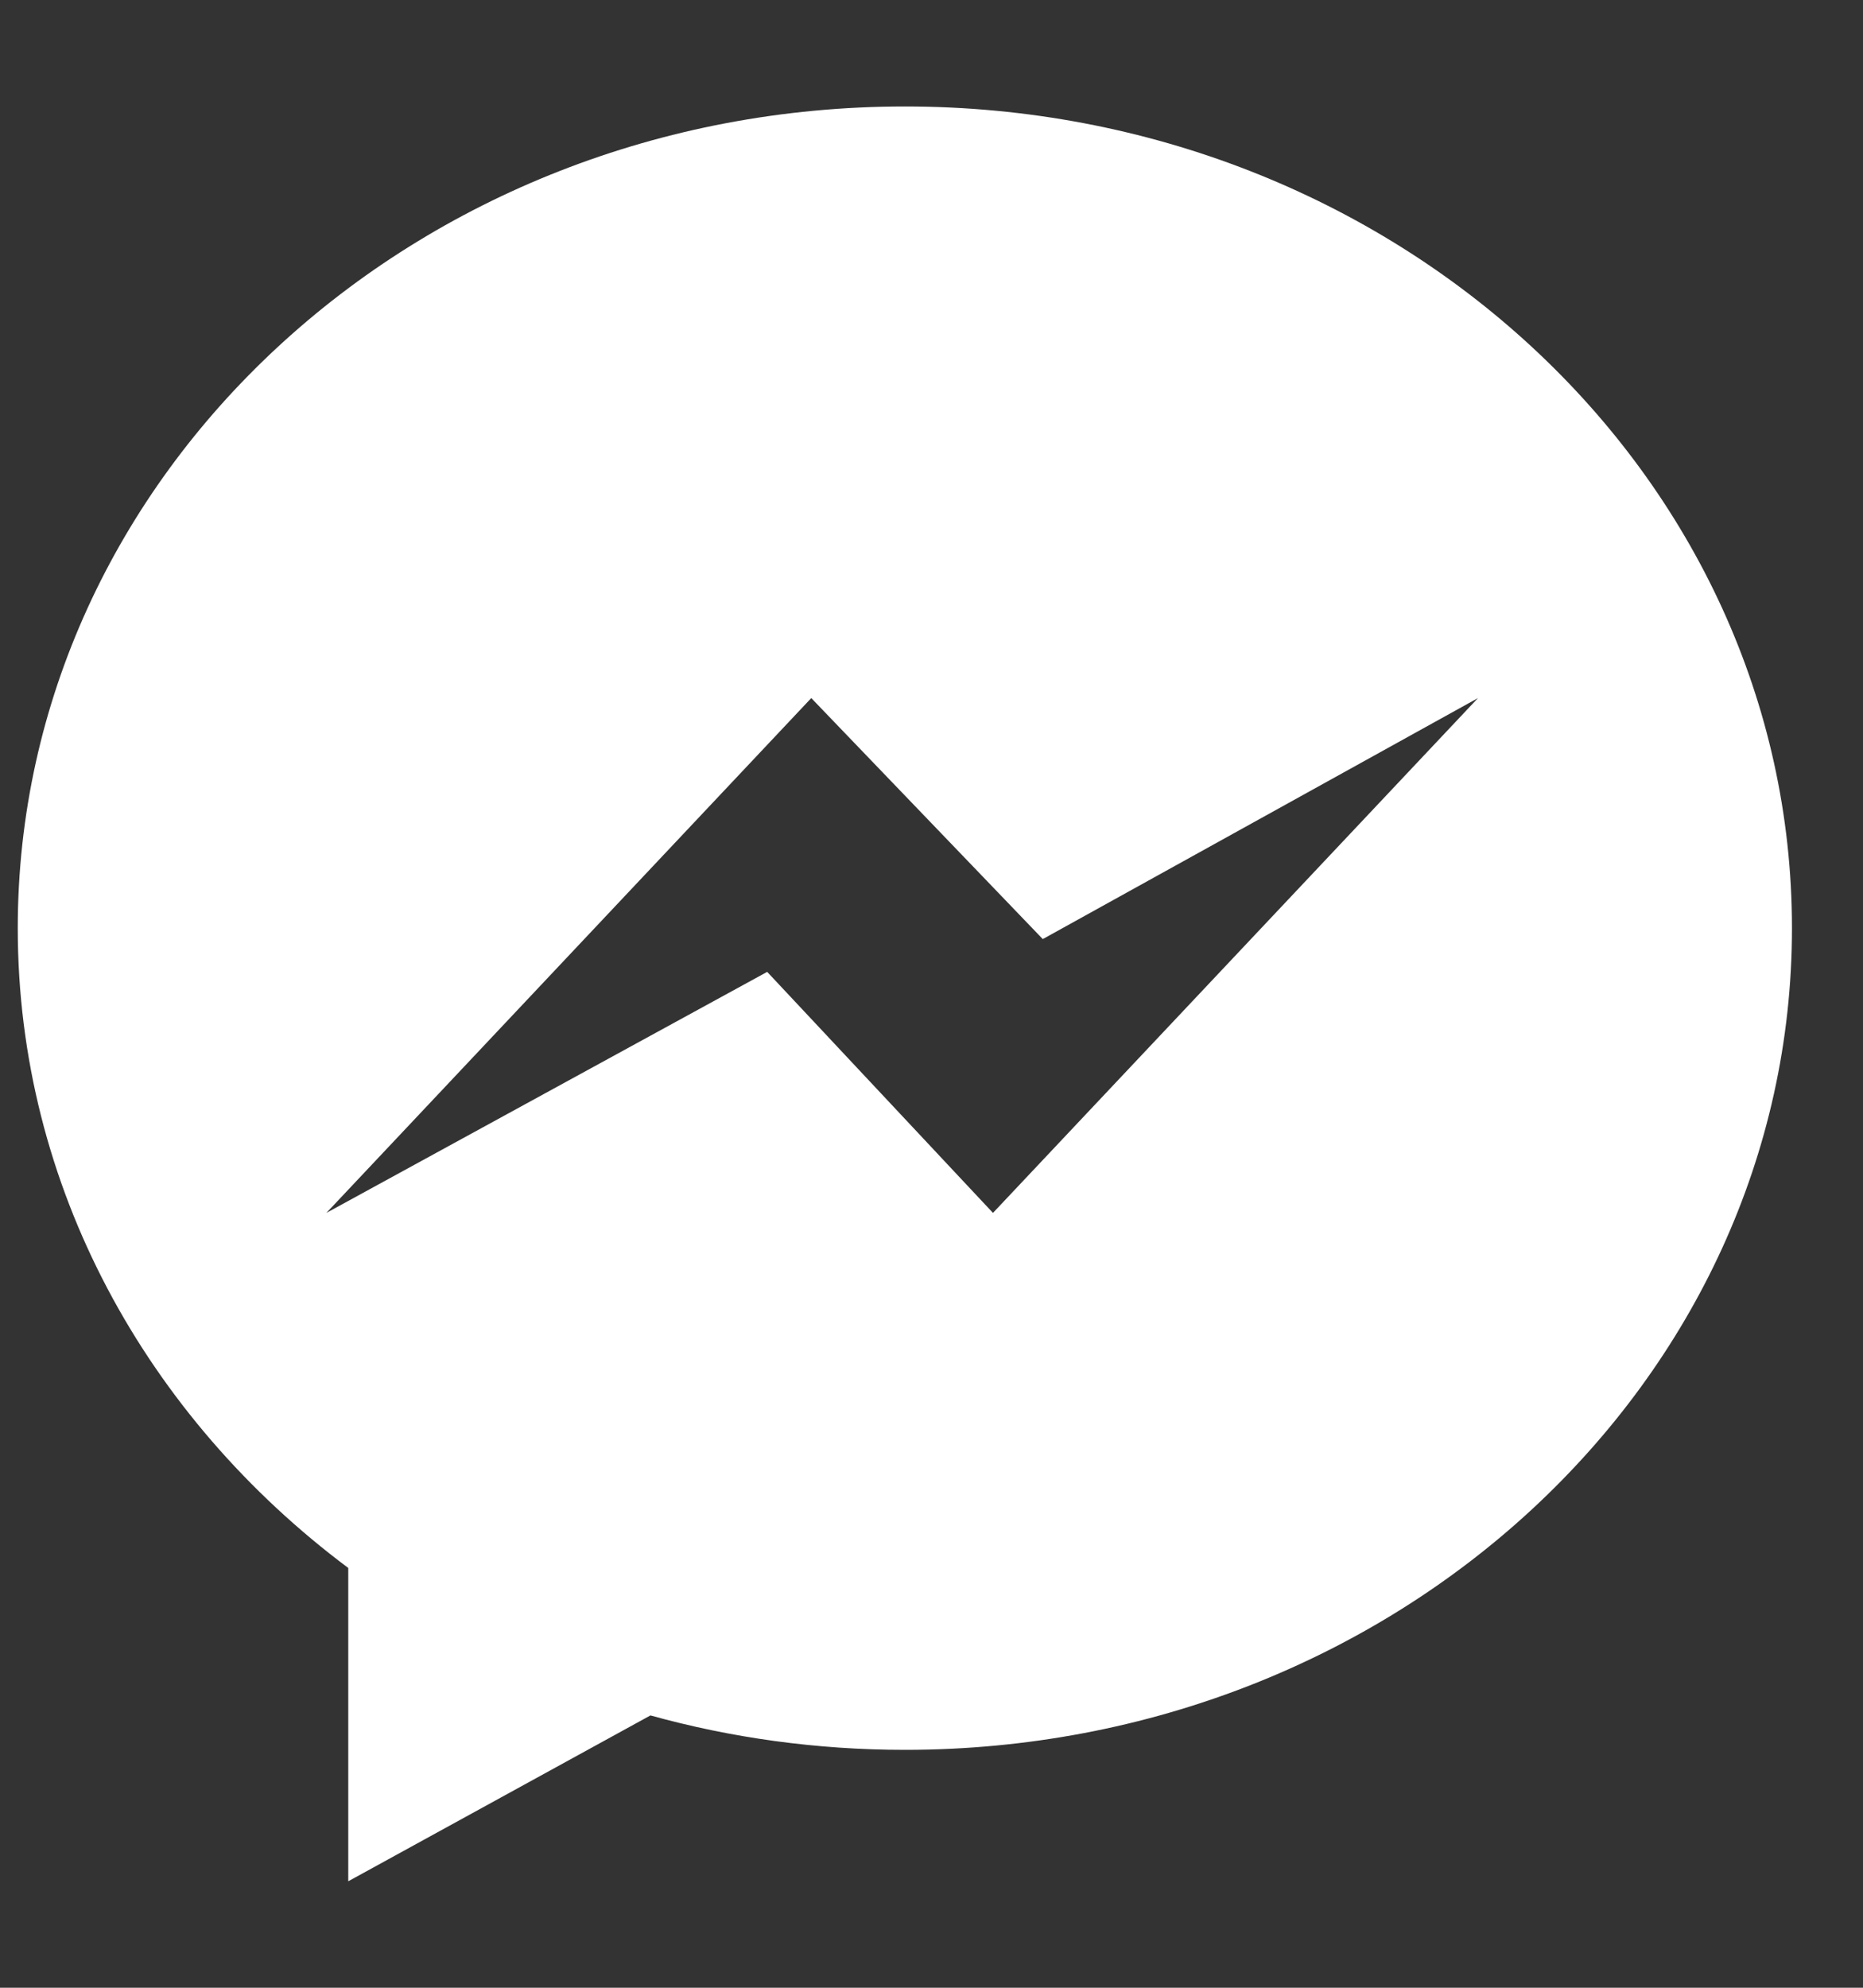 <svg width="15" height="16" viewBox="0 0 15 16" fill="none" xmlns="http://www.w3.org/2000/svg">
<rect x="0" y="0" width="15" height="16" fill="#333333" stroke="none"/>
<path d="M7.286 0.857C3.341 0.857 0.143 3.818 0.143 7.471C0.143 9.552 1.181 11.408 2.804 12.621V15.143L5.237 13.808C5.886 13.988 6.573 14.085 7.286 14.085C11.23 14.085 14.428 11.124 14.428 7.471C14.428 3.819 11.23 0.857 7.286 0.857ZM7.995 9.763L6.177 7.823L2.628 9.763L6.532 5.619L8.396 7.559L11.9 5.619L7.995 9.763Z" fill="white"/>
</svg>
